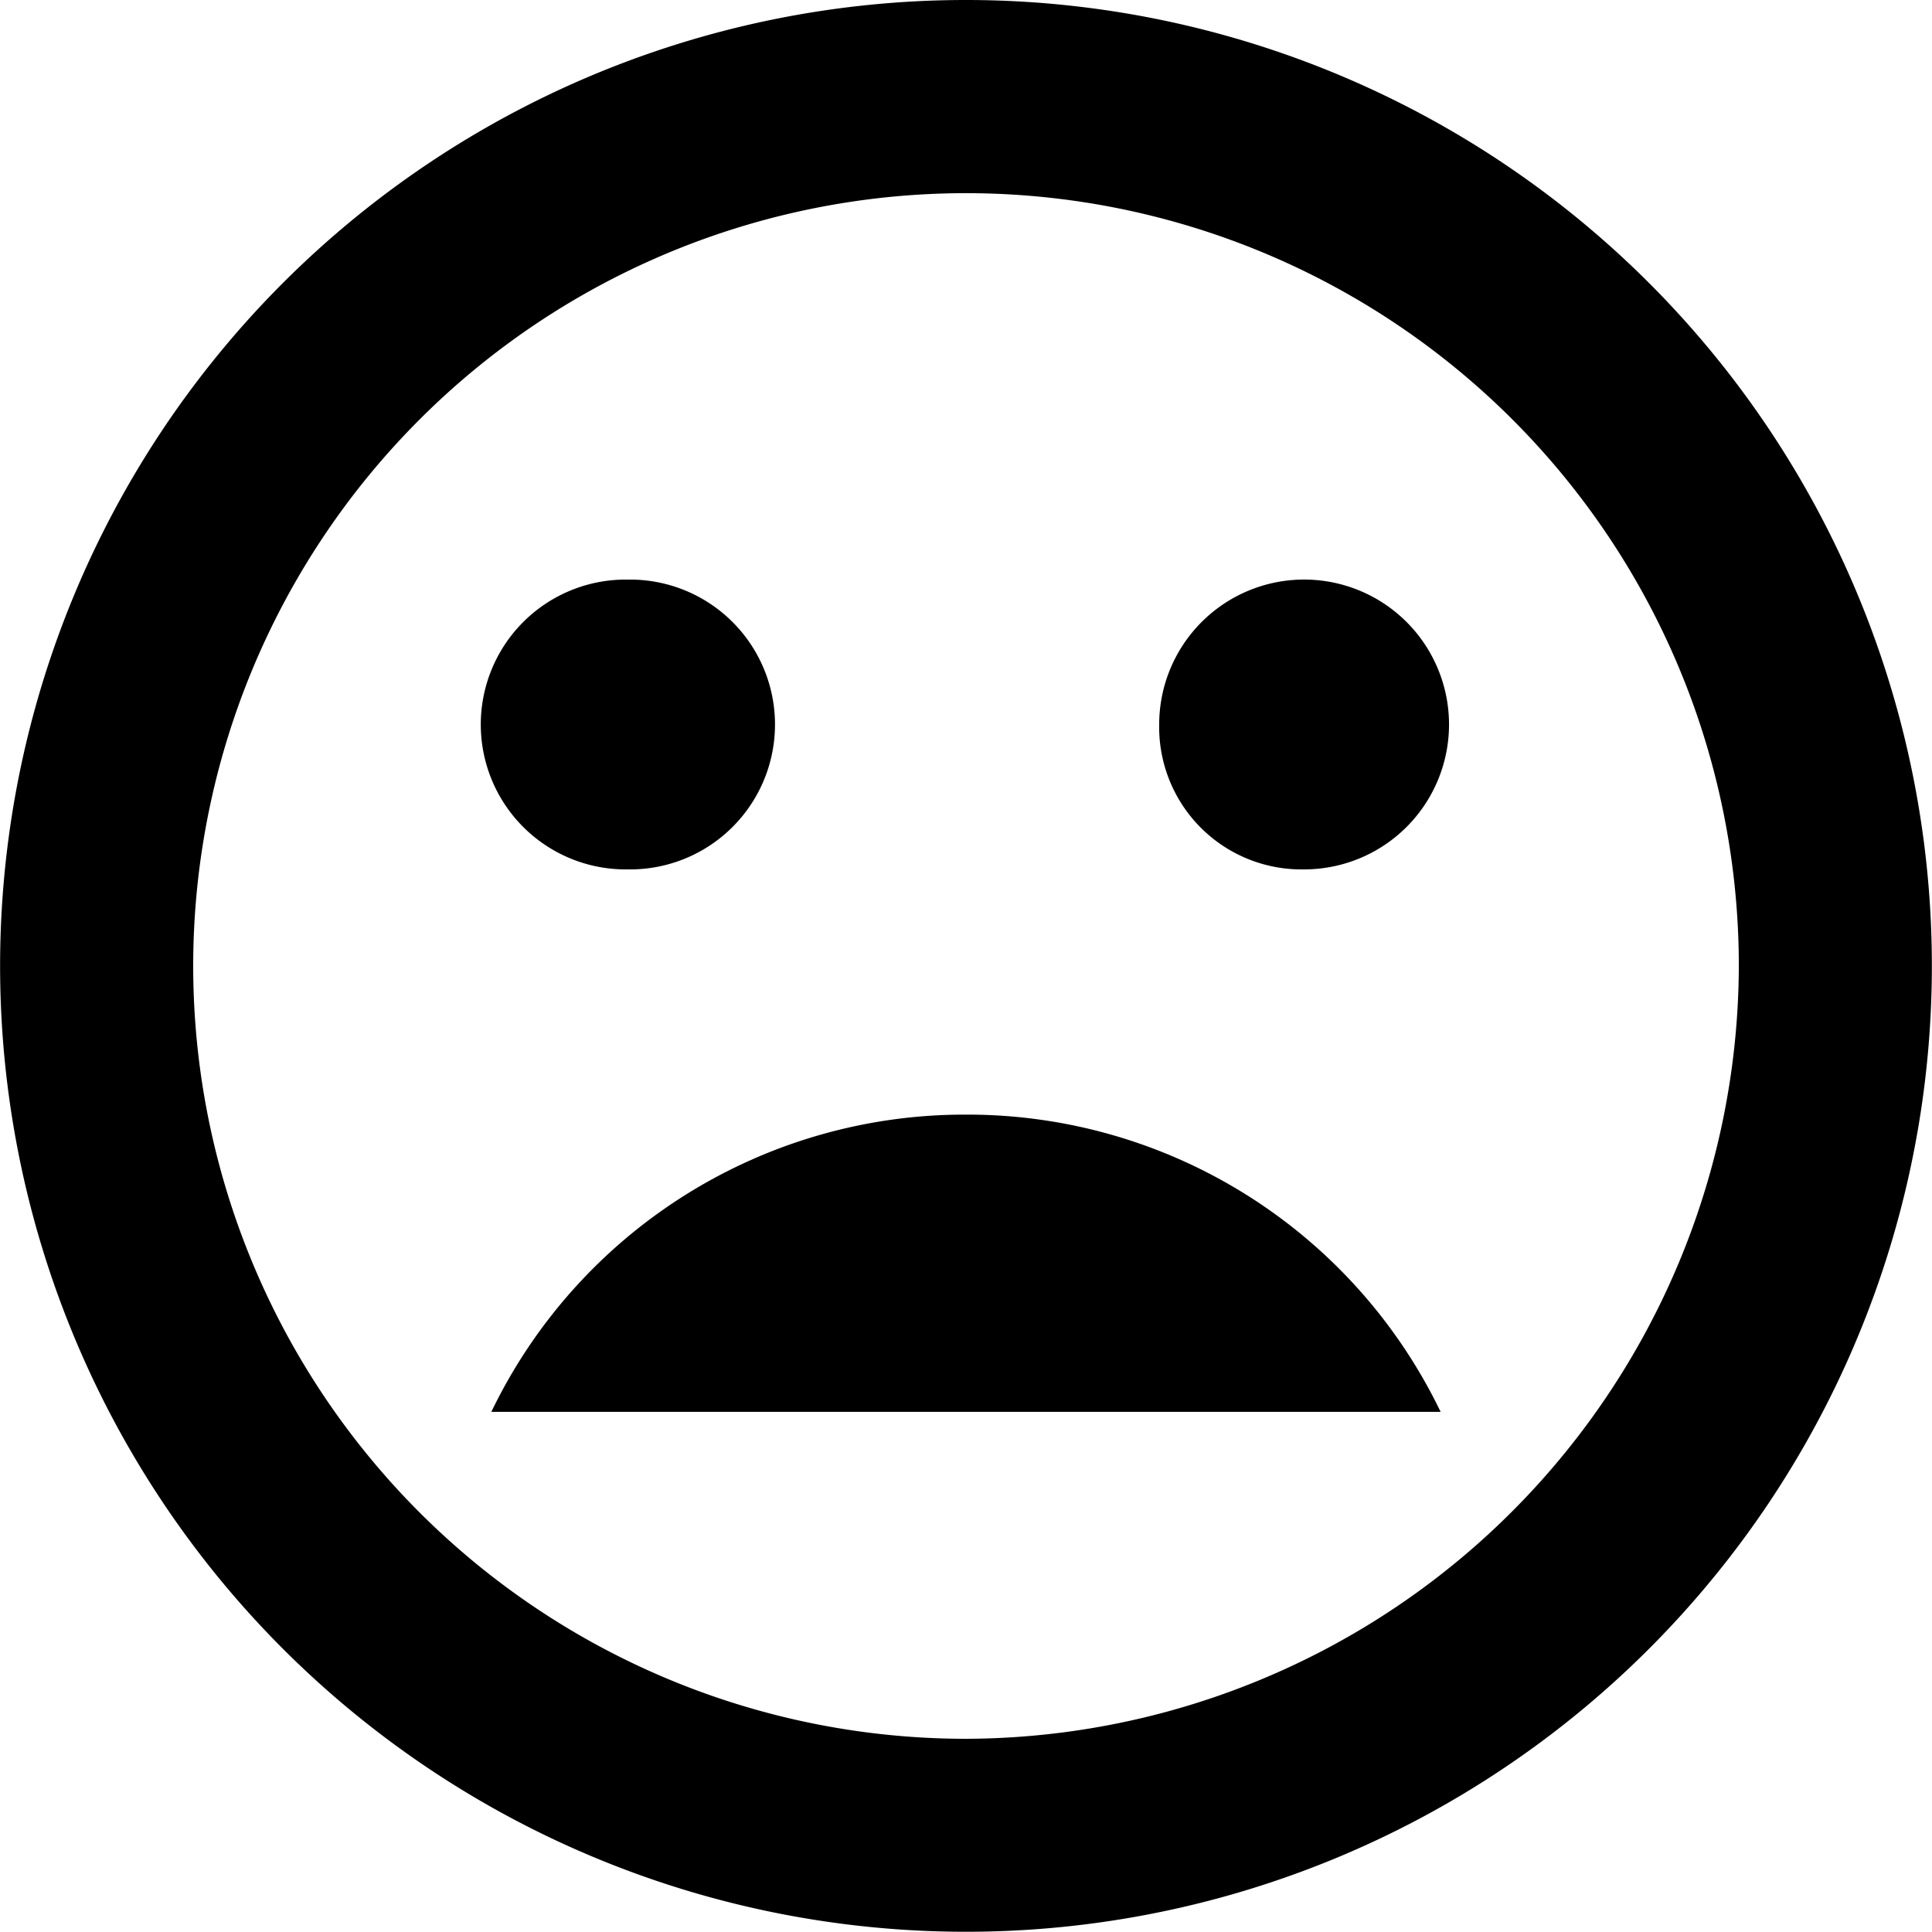 <svg xmlns="http://www.w3.org/2000/svg" width="58.207" height="58.207" viewBox="0 0 58.207 58.207">
    <g id="Icon_ionic-md-sad" transform="translate(-3.375 -3.375)">
        <path id="Path_371" d="M25.114 20.25a15.824 15.824 0 0 0-14.3 8.955h28.6a15.824 15.824 0 0 0-14.3-8.955z" class="cls-1" transform="translate(7.364 16.706)"/>
        <path id="Path_372" d="M32.478 3.375a29.1 29.1 0 1 0 29.1 29.1 29.1 29.1 0 0 0-29.1-29.1zm0 52.386a23.283 23.283 0 1 1 23.284-23.283 23.352 23.352 0 0 1-23.284 23.283z" class="cls-1"/>
        <path id="Path_373" d="M25.291 20.881a4.366 4.366 0 1 0-4.366-4.366 4.287 4.287 0 0 0 4.366 4.366z" class="cls-1" transform="translate(17.374 8.687)"/>
        <path id="Path_374" d="M15.053 20.881a4.366 4.366 0 1 0 0-8.731 4.366 4.366 0 1 0 0 8.731z" class="cls-1" transform="translate(7.239 8.687)"/>
    </g>
</svg>
